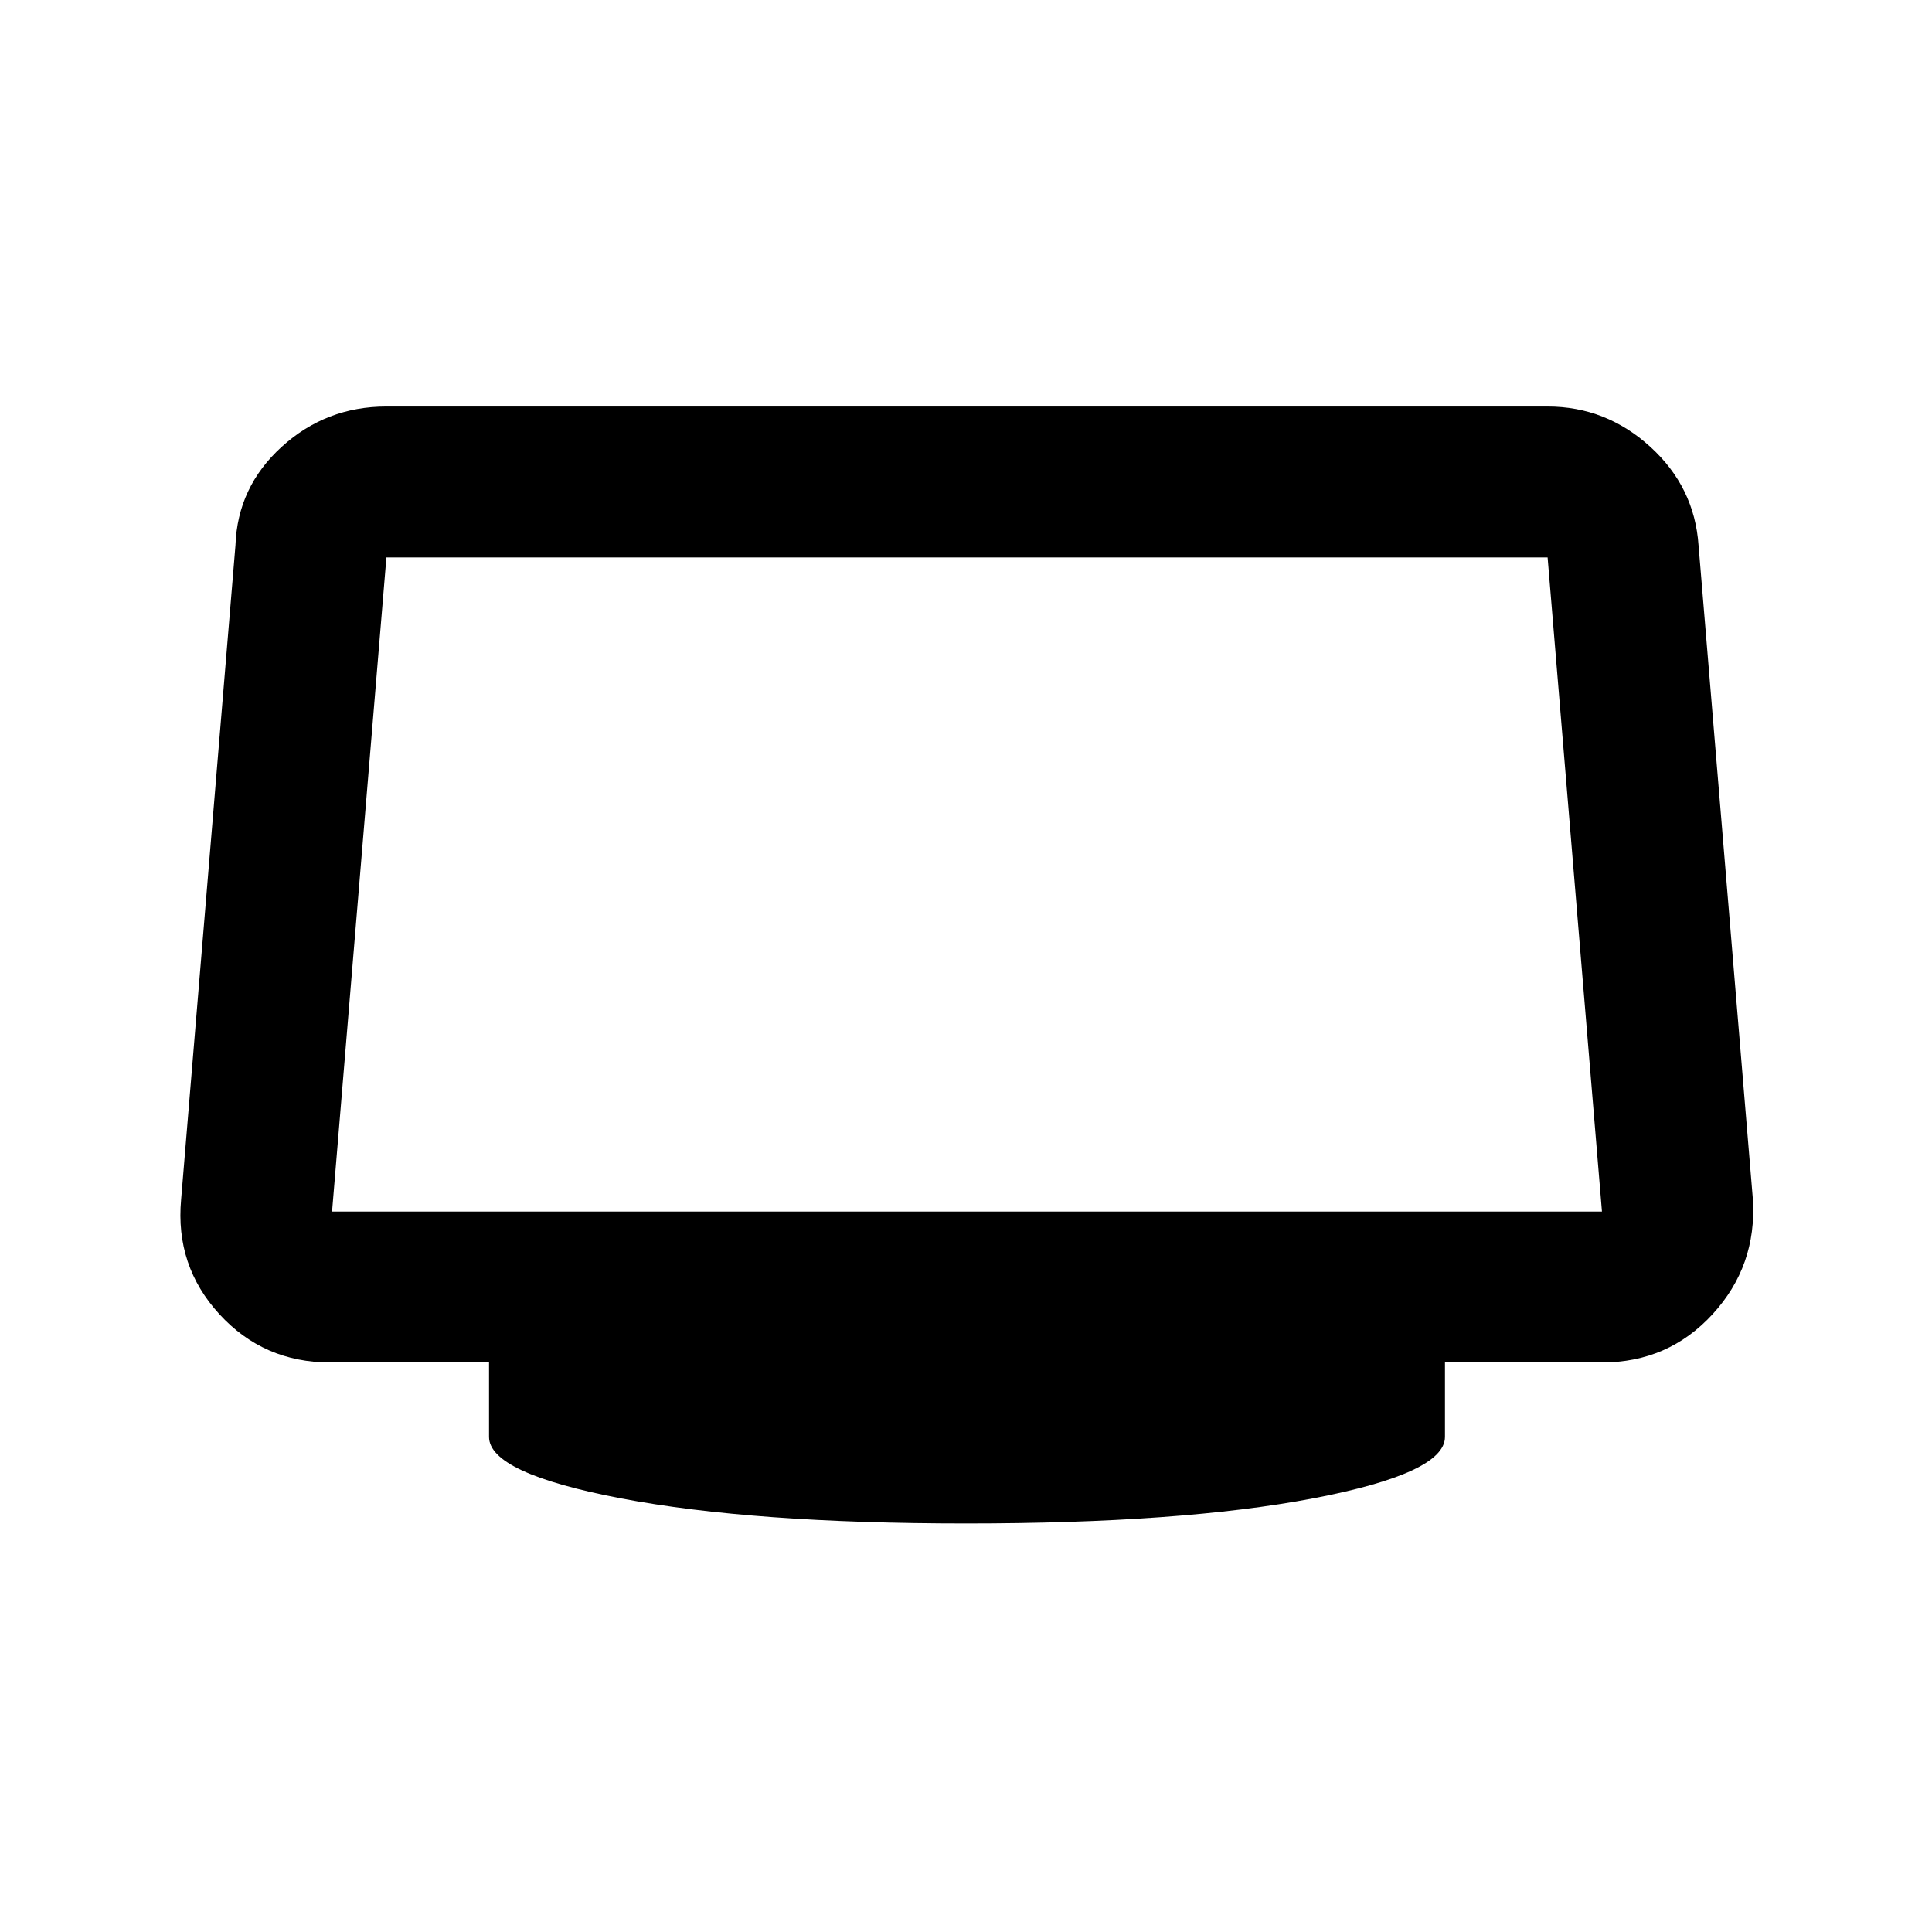 <svg xmlns="http://www.w3.org/2000/svg" height="24" width="24"><path d="M12 18.925Q9.35 18.925 7.713 18.613Q6.075 18.3 6.075 17.85V16.925H4.1Q3.275 16.925 2.725 16.325Q2.175 15.725 2.25 14.9L2.925 6.775Q2.95 6.05 3.5 5.55Q4.05 5.05 4.8 5.05H19.225Q19.95 5.05 20.5 5.55Q21.05 6.05 21.1 6.775L21.775 14.9Q21.825 15.725 21.275 16.325Q20.725 16.925 19.9 16.925H17.95V17.85Q17.95 18.3 16.312 18.613Q14.675 18.925 12 18.925ZM4.125 15.05H19.9Q19.9 15.05 19.9 15.05Q19.9 15.05 19.9 15.05L19.225 6.925Q19.225 6.925 19.225 6.925Q19.225 6.925 19.225 6.925H4.8Q4.8 6.925 4.8 6.925Q4.8 6.925 4.8 6.925L4.125 15.05Q4.125 15.05 4.125 15.05Q4.125 15.05 4.125 15.05Z"/></svg>